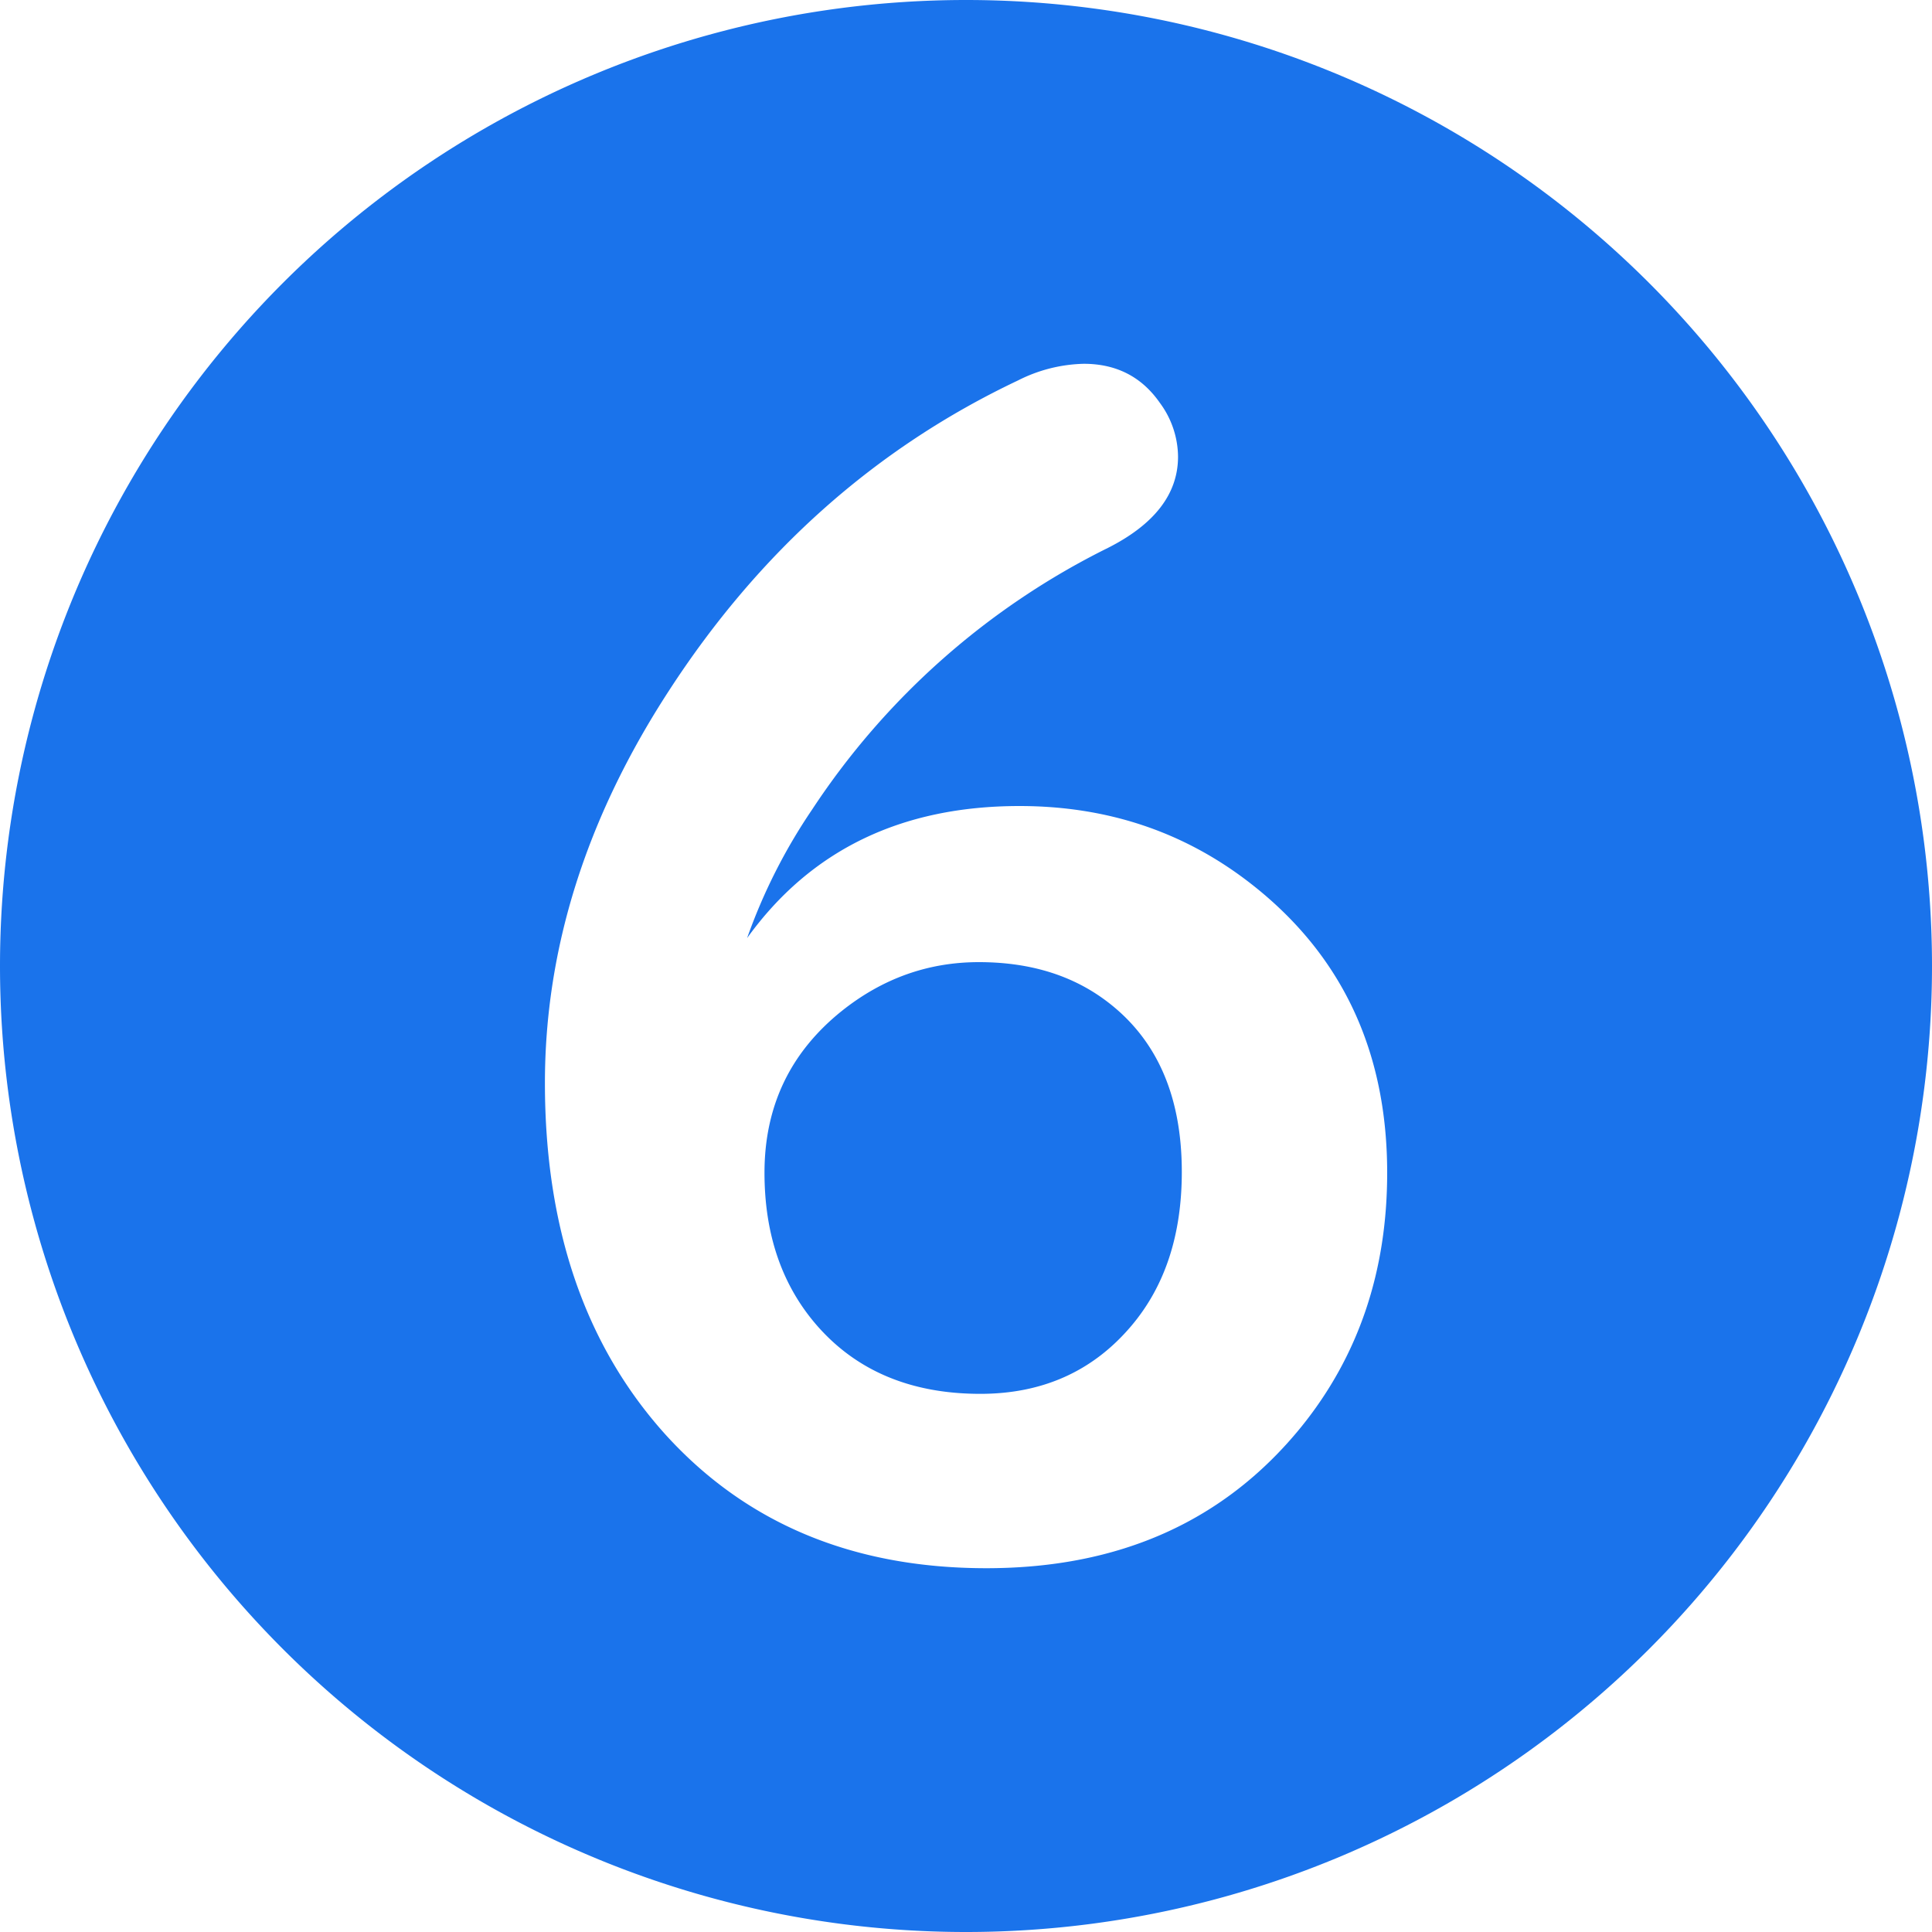 <svg xmlns="http://www.w3.org/2000/svg" width="20" height="20"><path d="M10 0A10 10 0 0 0 0 10a10 10 0 0 0 10 10 10 10 0 0 0 10-10A10 10 0 0 0 10 0zm1.219 3.766c.338 0 .601.135.789.406a.948.948 0 0 1 .187.555c0 .385-.242.7-.726.945a7.815 7.815 0 0 0-3.063 2.71 5.82 5.82 0 0 0-.672 1.329c.657-.912 1.597-1.367 2.82-1.367.902 0 1.693.263 2.376.789.953.734 1.43 1.737 1.43 3.008 0 1.02-.297 1.898-.891 2.632-.792.974-1.878 1.461-3.258 1.461-1.38 0-2.49-.463-3.328-1.39-.828-.922-1.242-2.133-1.242-3.633 0-1.39.427-2.742 1.28-4.055.938-1.448 2.144-2.52 3.618-3.218a1.58 1.58 0 0 1 .68-.172zM10.133 9.96c-.526 0-1 .17-1.422.508-.531.427-.797.984-.797 1.672 0 .64.182 1.169.547 1.586.411.468.974.703 1.687.703.646 0 1.167-.235 1.563-.703.349-.412.523-.943.523-1.594 0-.823-.283-1.43-.851-1.82-.344-.235-.76-.352-1.25-.352z" fill="#1a73eb"/></svg>